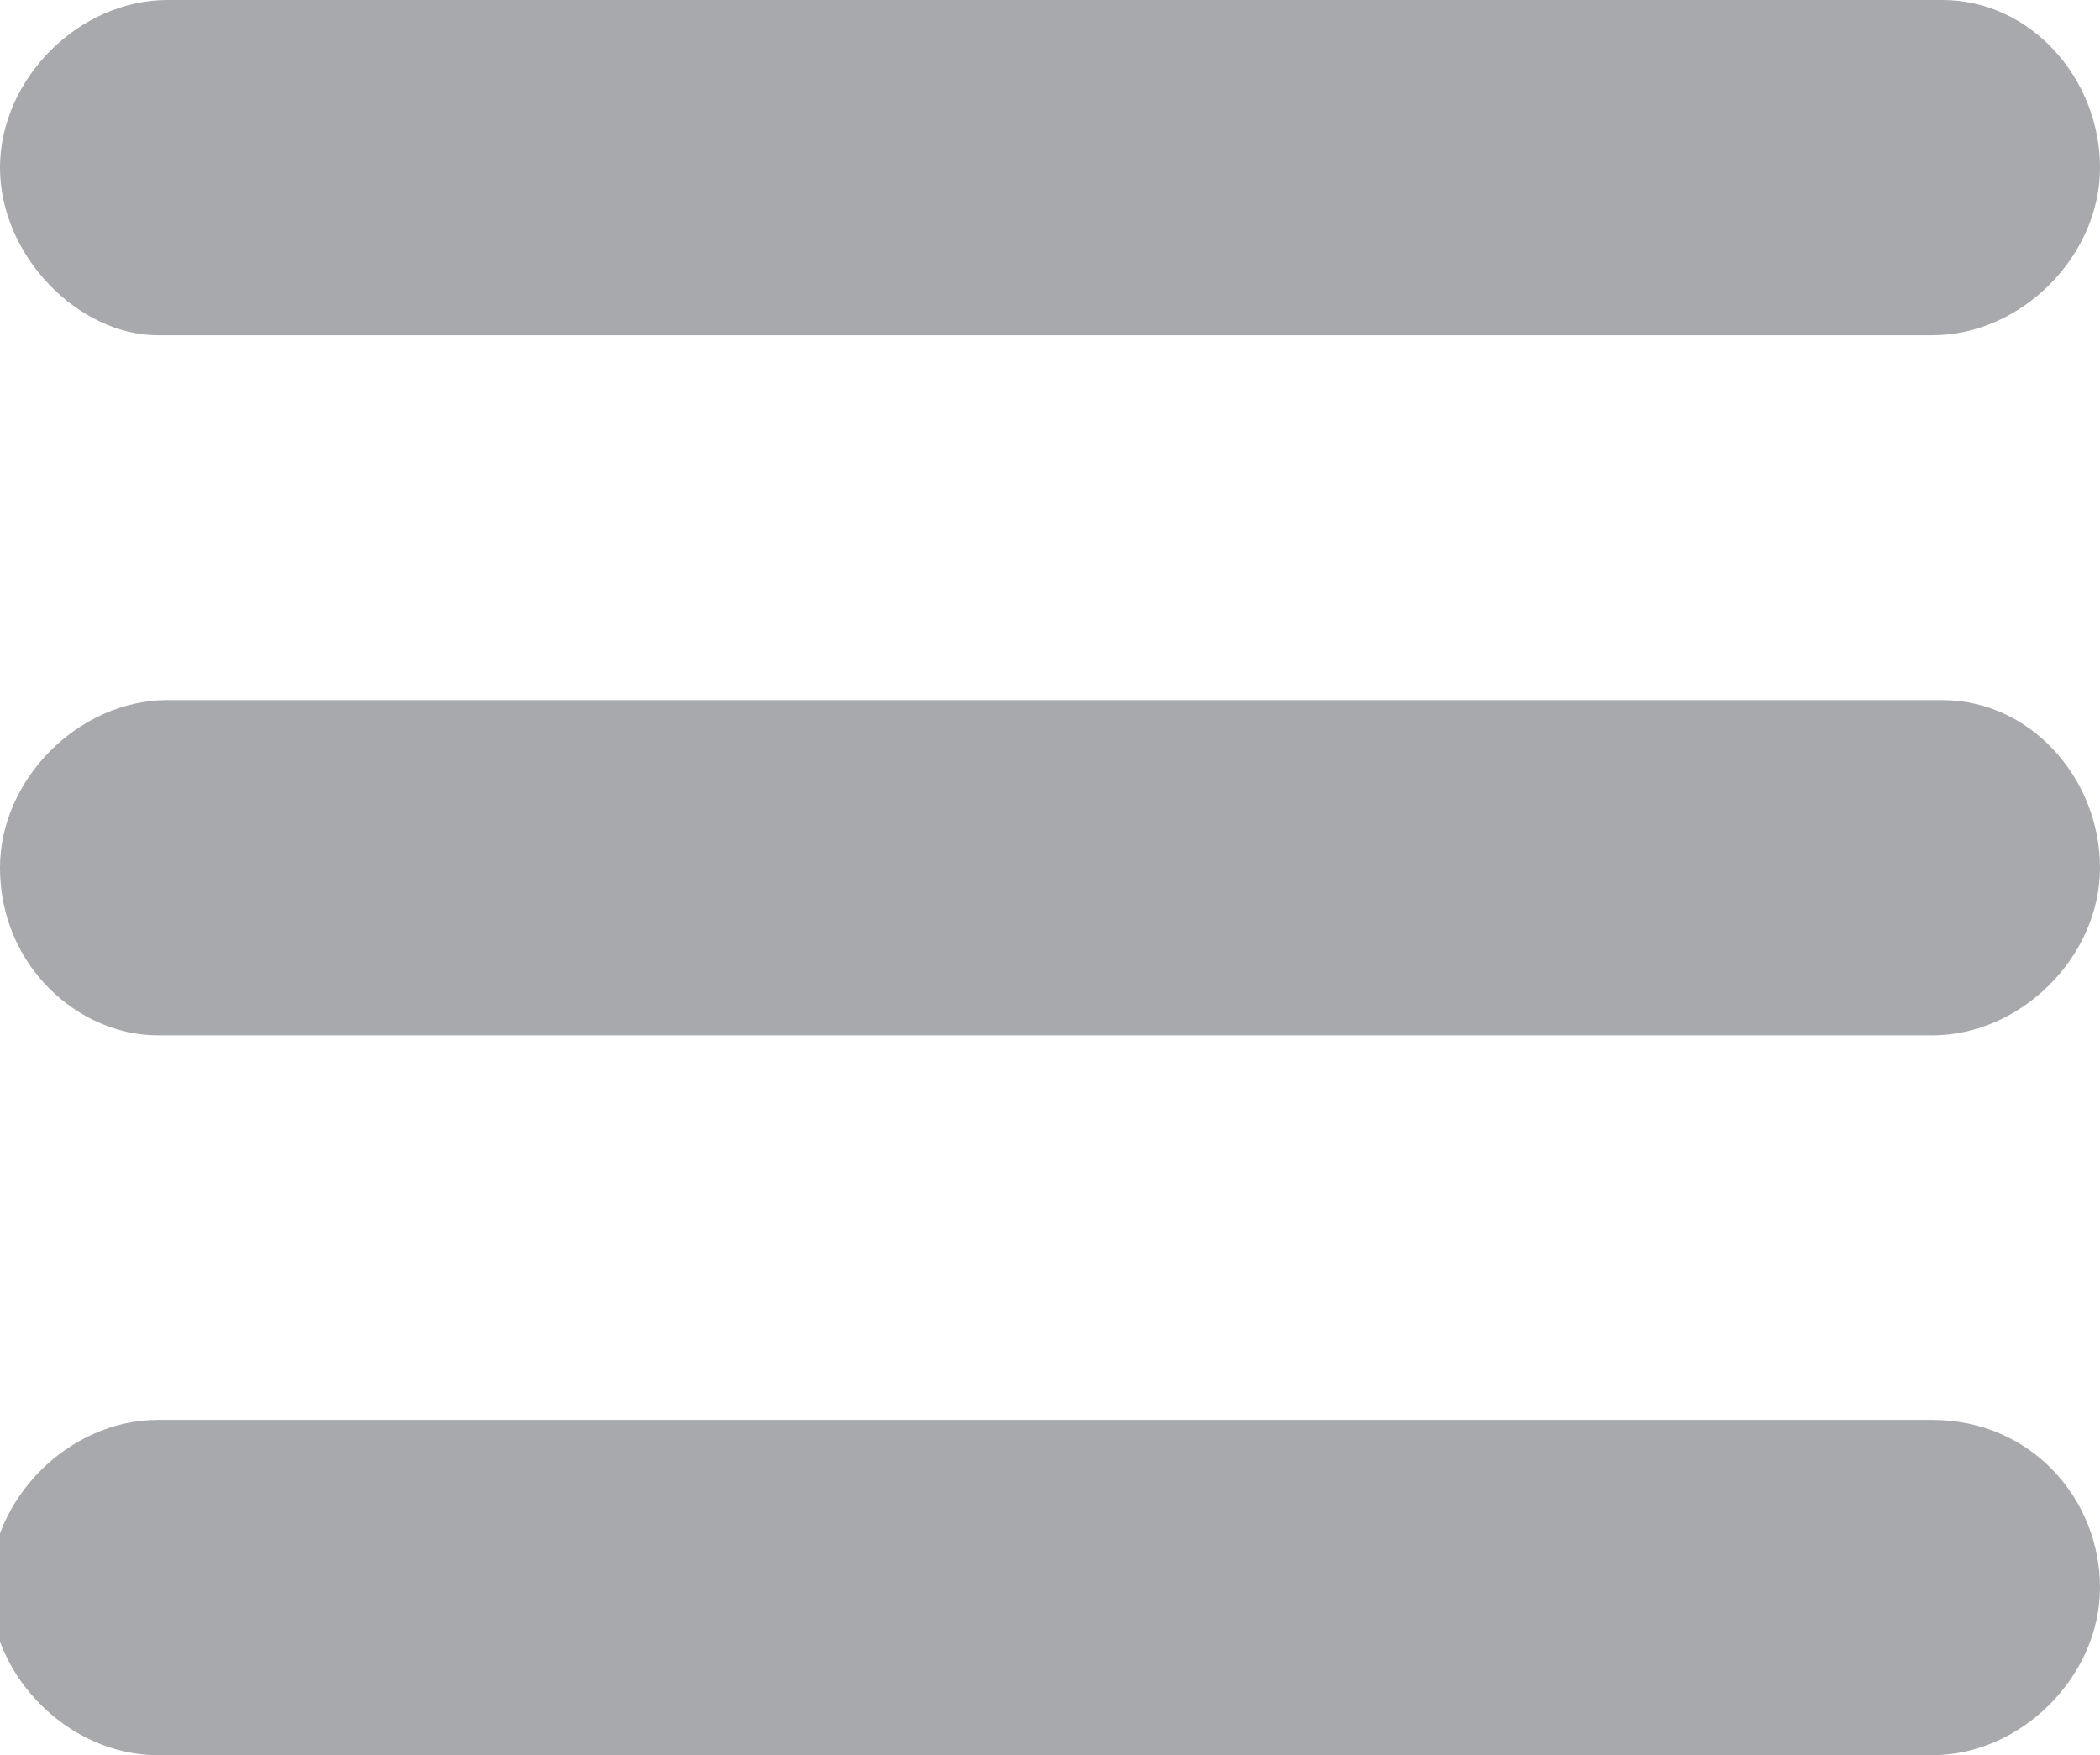 <?xml version="1.0" encoding="utf-8"?>
<!-- Generator: Adobe Illustrator 18.0.0, SVG Export Plug-In . SVG Version: 6.00 Build 0)  -->
<!DOCTYPE svg PUBLIC "-//W3C//DTD SVG 1.1//EN" "http://www.w3.org/Graphics/SVG/1.1/DTD/svg11.dtd">
<svg version="1.1" id="Layer_1" xmlns="http://www.w3.org/2000/svg" xmlns:xlink="http://www.w3.org/1999/xlink" x="0px" y="0px"
	 viewBox="0 0 21.3 17.8" enable-background="new 0 0 21.3 17.8" xml:space="preserve">
<path fill-rule="evenodd" clip-rule="evenodd" fill="#A7A9AC" d="M21.3,1.7c0,0.9-0.8,1.7-1.7,1.7h-18C0.8,3.4,0,2.6,0,1.7l0,0
	C0,0.8,0.8,0,1.7,0h18C20.6,0,21.3,0.8,21.3,1.7L21.3,1.7z"/>
<path fill-rule="evenodd" clip-rule="evenodd" fill="#A7A9AC" d="M21.3,8.8c0,0.9-0.8,1.7-1.7,1.7h-18C0.8,10.5,0,9.8,0,8.8l0,0
	c0-0.9,0.8-1.7,1.7-1.7h18C20.6,7.1,21.3,7.9,21.3,8.8L21.3,8.8z"/>
<path fill-rule="evenodd" clip-rule="evenodd" fill="#A7A9AC" d="M21.3,16.1c0,0.9-0.8,1.7-1.7,1.7h-18c-0.9,0-1.7-0.8-1.7-1.7l0,0
	c0-0.9,0.8-1.7,1.7-1.7h18C20.6,14.4,21.3,15.2,21.3,16.1L21.3,16.1z"/>
</svg>
